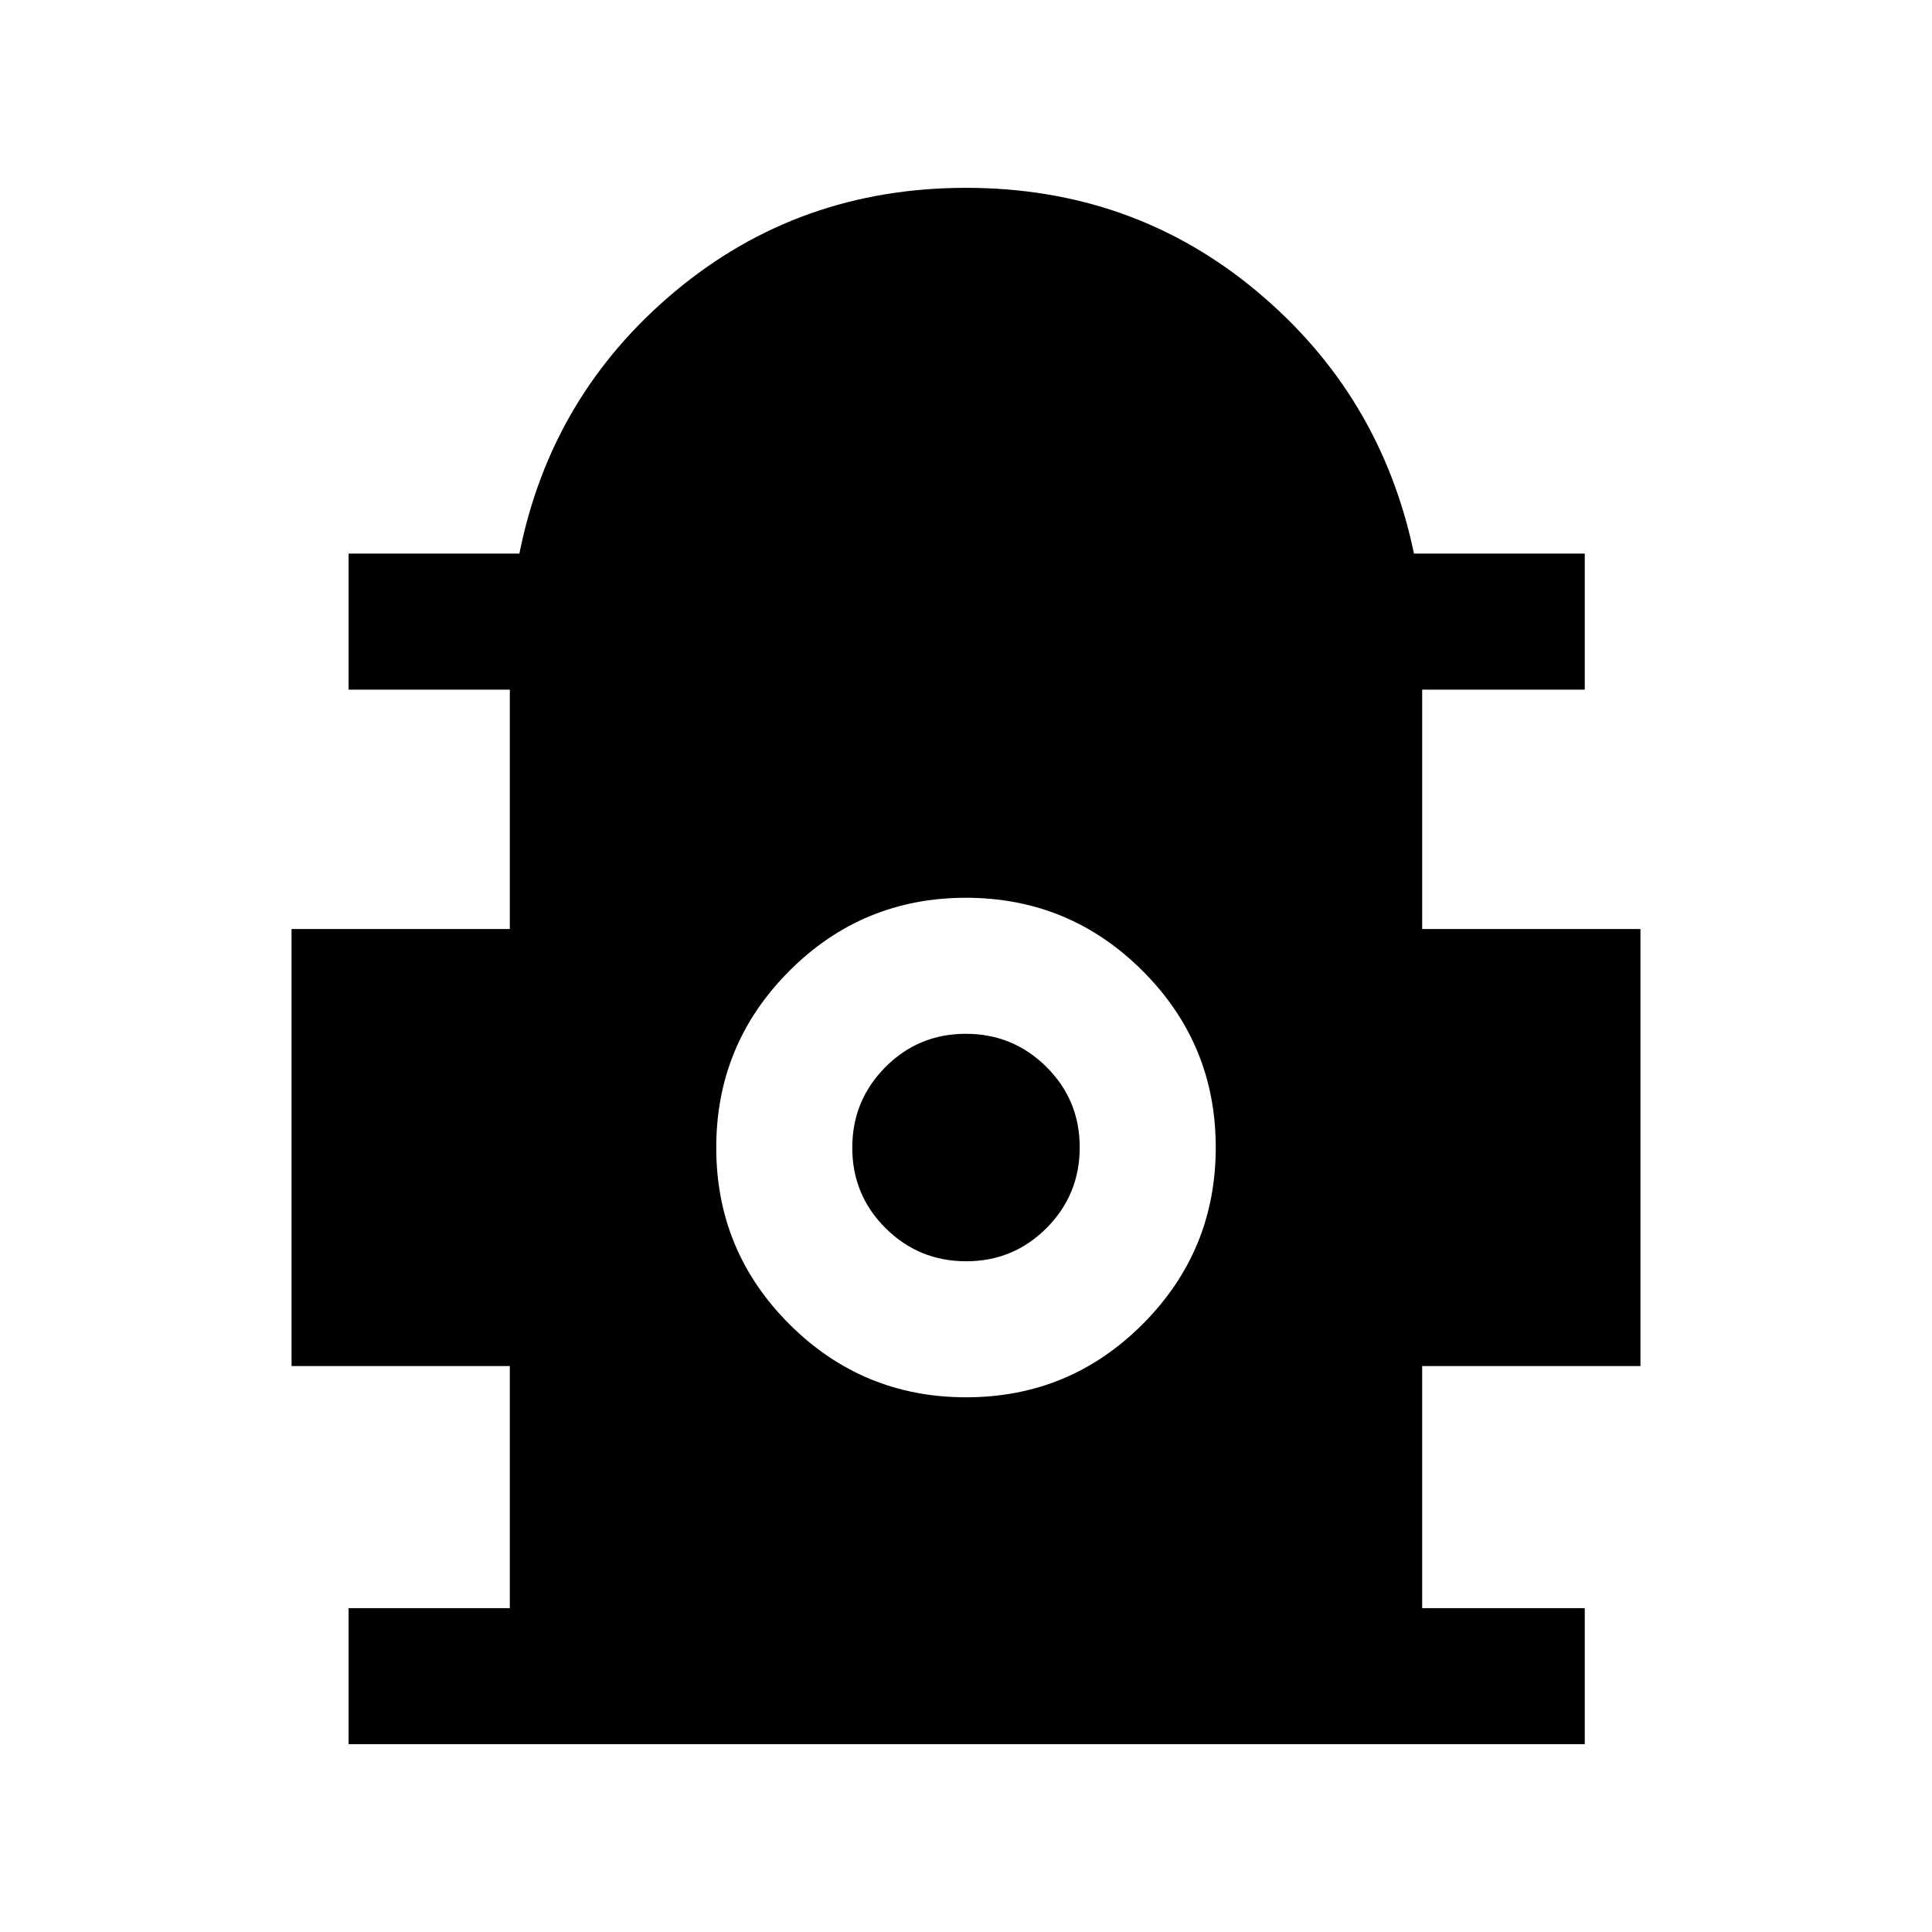 <svg xmlns="http://www.w3.org/2000/svg" height="40" viewBox="0 -960 960 960" width="40"><path d="M173.21-93.33v-67.59h80.12v-120.29H144.87v-217.17h108.46v-118.95h-80.12v-67.59h84.87q15.72-78.75 77.31-130.25 61.58-51.5 144.61-51.5 83.03 0 144.61 51.5 61.59 51.5 77.98 130.25h84.87v67.59h-80.79v118.95h108.46v217.17H706.67v120.29h80.79v67.59H173.21Zm306.84-172.36q51.44 0 87.74-36.36 36.31-36.36 36.31-87.8 0-51.43-36.36-87.74-36.36-36.31-87.79-36.31-51.44 0-87.74 36.36-36.31 36.36-36.31 87.8 0 51.43 36.36 87.74 36.36 36.31 87.79 36.31Zm.05-67.59q-23.51 0-40.06-16.46-16.55-16.45-16.55-39.96t16.45-40.06q16.46-16.55 39.96-16.55 23.51 0 40.06 16.46 16.55 16.45 16.55 39.96t-16.45 40.06q-16.46 16.55-39.96 16.55Z"/></svg>